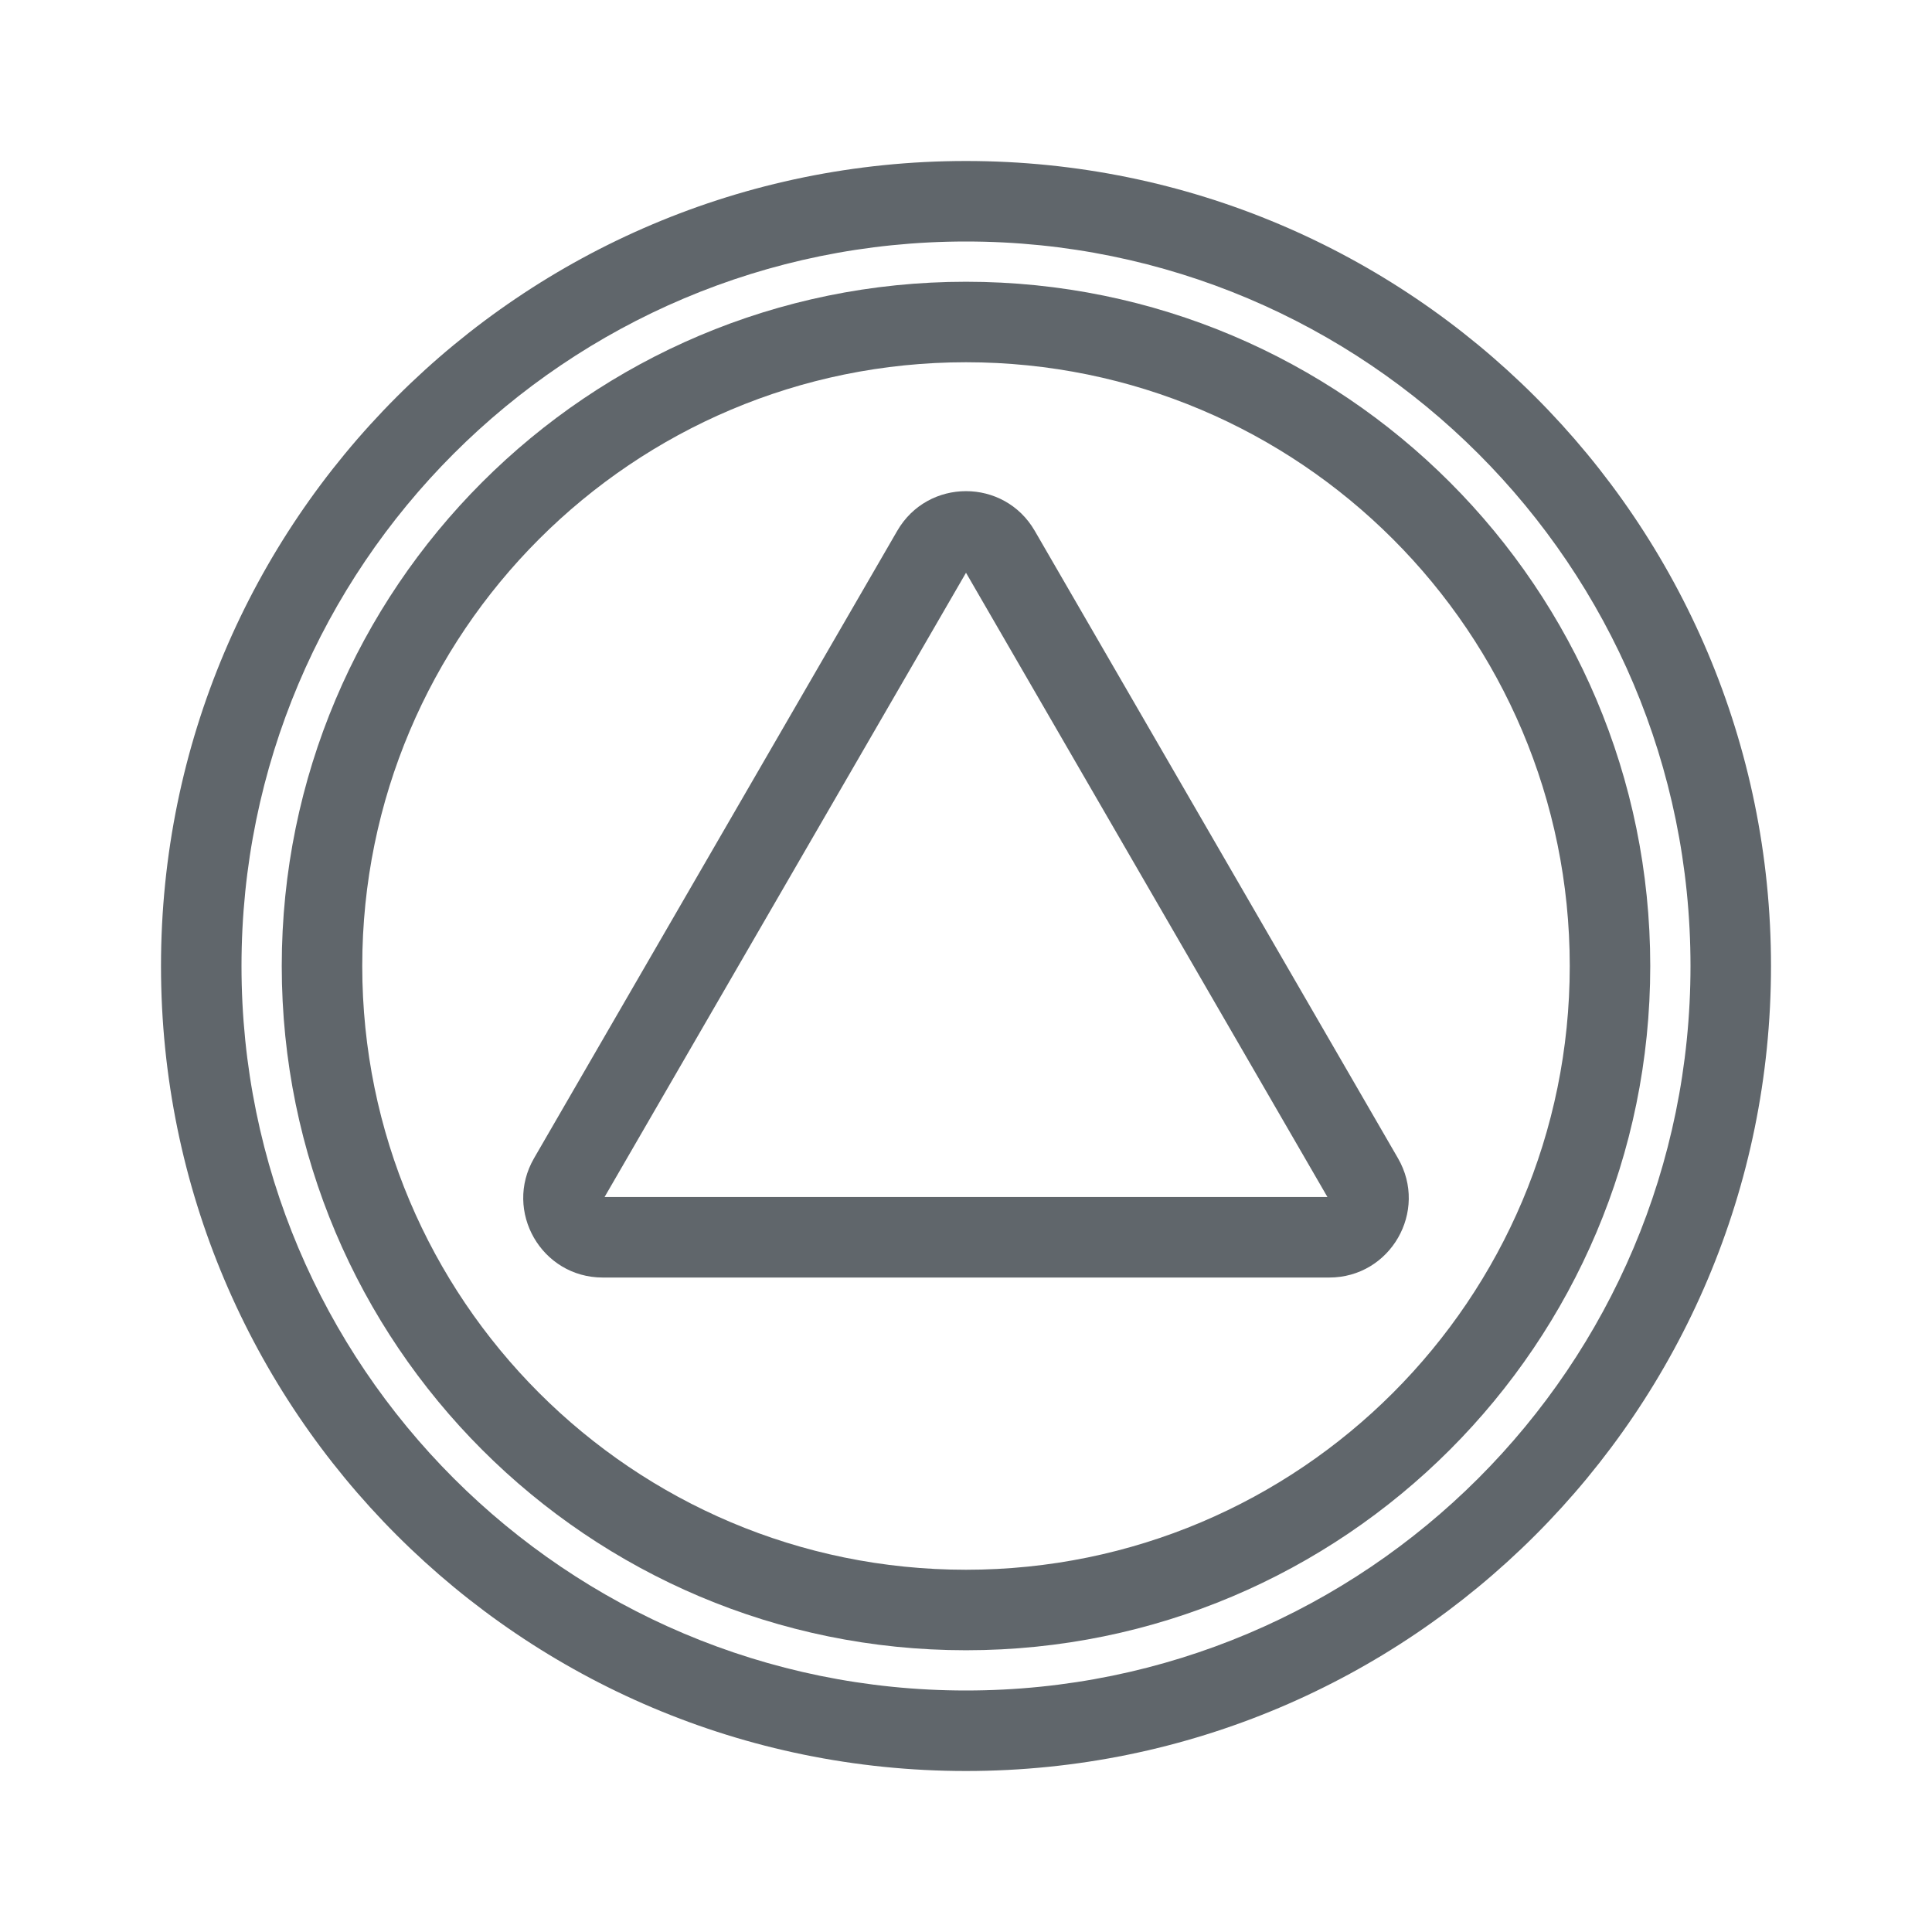<svg width="24" height="24" viewBox="0 0 24 24" fill="none" xmlns="http://www.w3.org/2000/svg">
<path fill-rule="evenodd" clip-rule="evenodd" d="M12 21C16.971 21 21 16.971 21 12C21 7.029 16.971 3 12 3C7.029 3 3 7.029 3 12C3 16.971 7.029 21 12 21ZM22 12C22 17.523 17.523 22 12 22C6.477 22 2 17.523 2 12C2 6.477 6.477 2 12 2C17.523 2 22 6.477 22 12Z" fill="#60666B"/>
<path fill-rule="evenodd" clip-rule="evenodd" d="M12 19.5C16.142 19.5 19.5 16.142 19.5 12C19.5 7.858 16.142 4.5 12 4.5C7.858 4.5 4.5 7.858 4.5 12C4.5 16.142 7.858 19.5 12 19.5ZM20.5 12C20.5 16.694 16.694 20.5 12 20.5C7.306 20.5 3.5 16.694 3.5 12C3.5 7.306 7.306 3.5 12 3.5C16.694 3.5 20.5 7.306 20.5 12Z" fill="#60666B"/>
<path fill-rule="evenodd" clip-rule="evenodd" d="M12 7.115L16.49 14.87H7.51L12 7.115ZM11.146 6.594C11.526 5.937 12.474 5.937 12.854 6.594L12.854 6.594L17.366 14.388L17.366 14.388C17.747 15.046 17.273 15.87 16.512 15.87H7.488C6.727 15.87 6.253 15.046 6.634 14.388L6.634 14.388L11.146 6.594L11.146 6.594L11.146 6.594Z" fill="#60666B"/>
</svg>

